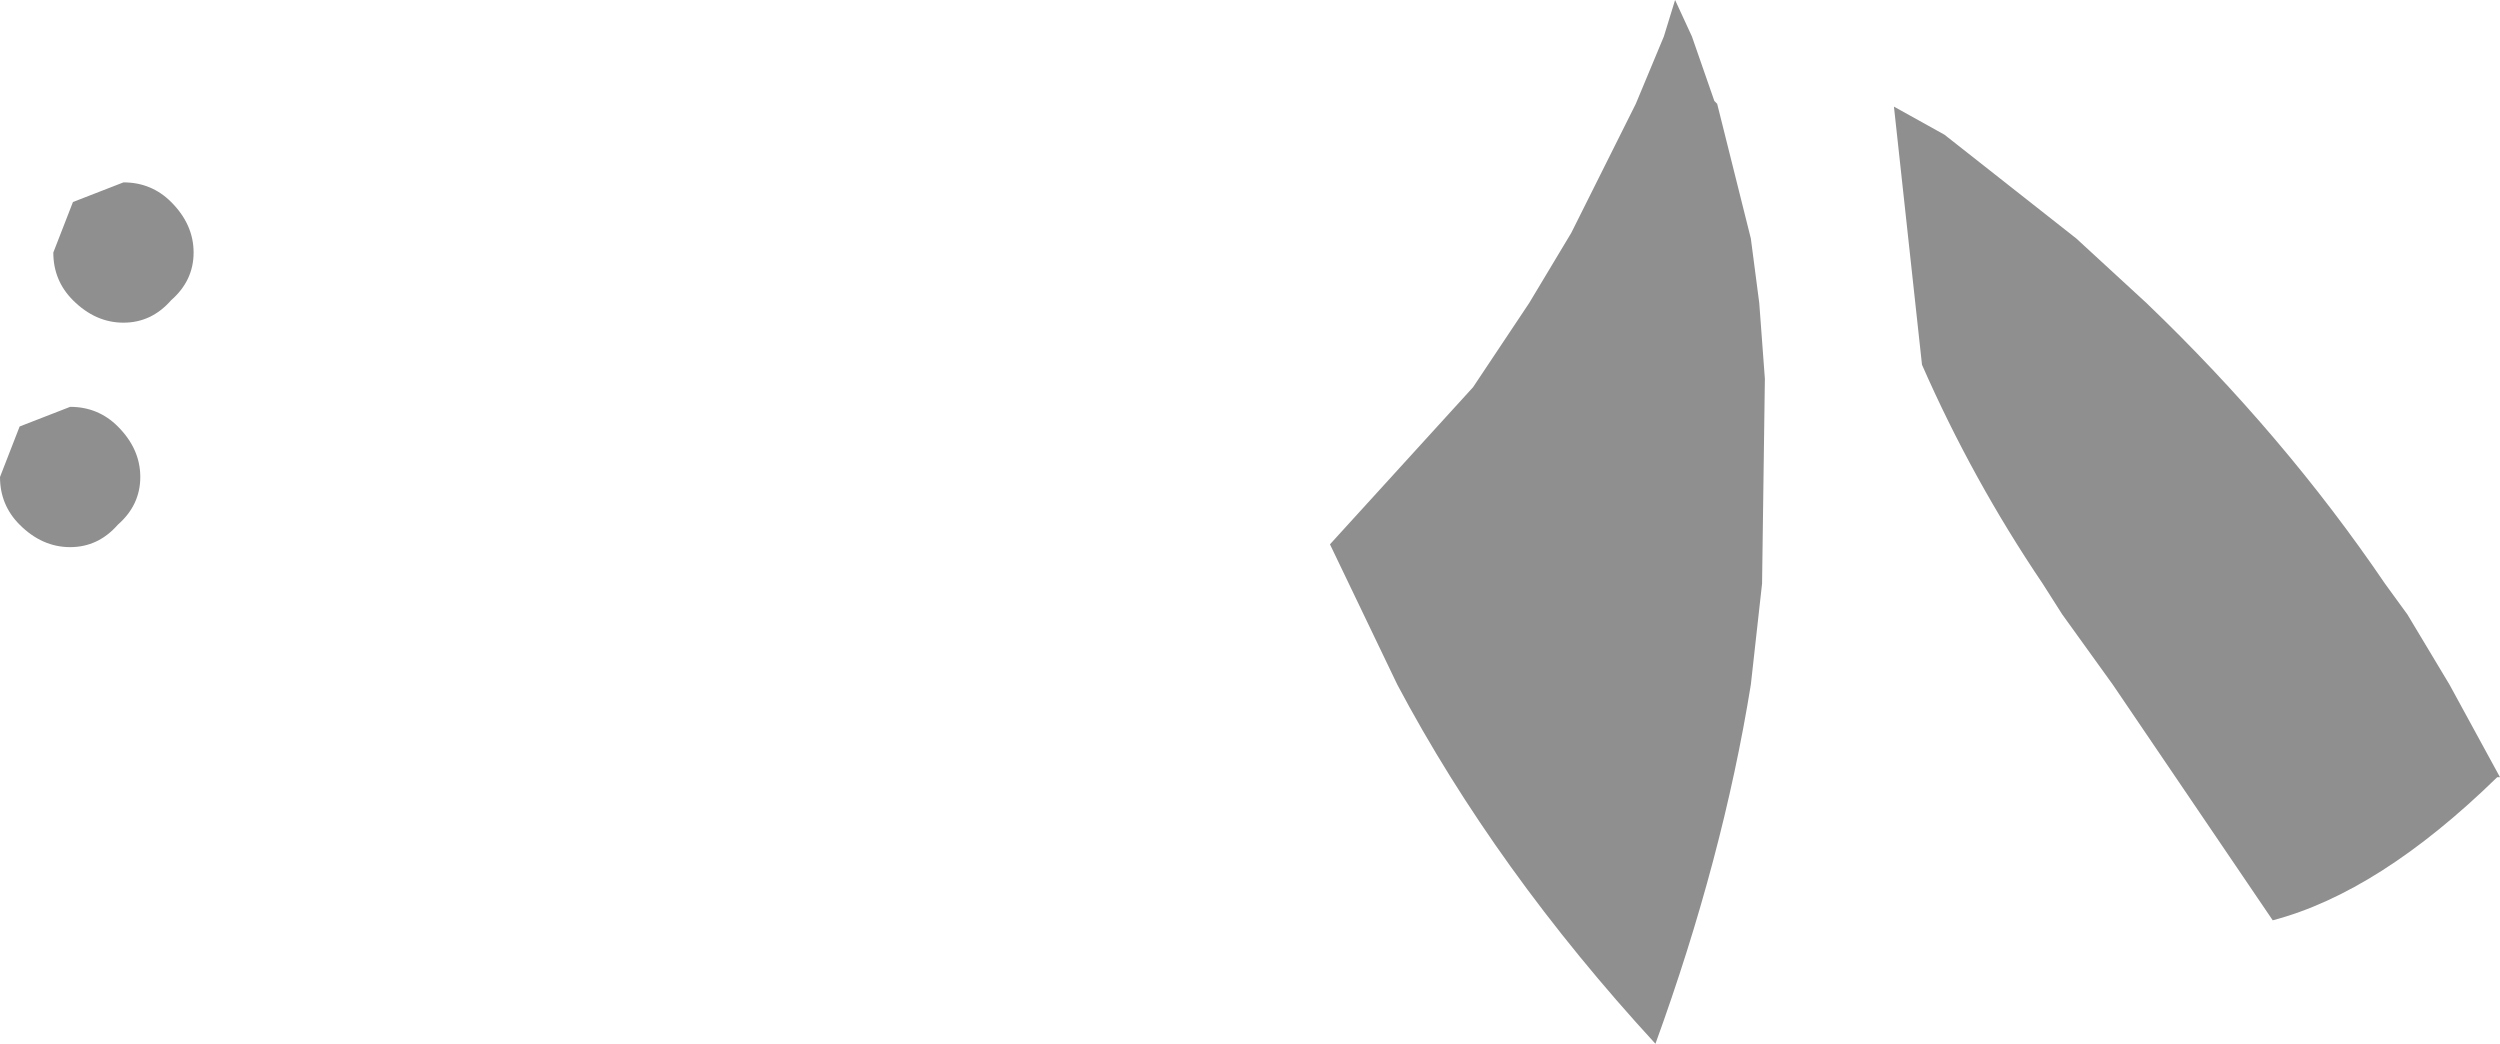 <?xml version="1.0" encoding="UTF-8" standalone="no"?>
<svg xmlns:xlink="http://www.w3.org/1999/xlink" height="18.6px" width="44.55px" xmlns="http://www.w3.org/2000/svg">
  <g transform="matrix(1.0, 0.0, 0.0, 1.0, 14.25, 13.15)">
    <path d="M30.25 0.7 Q28.15 2.75 26.25 3.25 L23.4 -0.95 22.5 -2.2 22.15 -2.75 Q20.9 -4.6 20.0 -6.65 L19.5 -11.25 20.4 -10.75 22.75 -8.9 24.0 -7.75 Q26.45 -5.4 28.25 -2.75 L28.65 -2.2 29.4 -0.95 30.3 0.7 30.25 0.7 M9.45 -3.45 L12.0 -6.25 13.0 -7.75 13.75 -9.0 14.9 -11.3 15.4 -12.5 15.6 -13.15 15.9 -12.5 16.3 -11.35 16.35 -11.3 16.95 -8.9 17.1 -7.75 17.2 -6.4 17.15 -2.75 16.95 -0.95 Q16.45 2.15 15.25 5.45 12.4 2.35 10.65 -0.95 L9.45 -3.45 M-10.8 -8.65 Q-10.8 -8.15 -11.2 -7.8 -11.55 -7.4 -12.05 -7.4 -12.55 -7.4 -12.95 -7.8 -13.3 -8.15 -13.3 -8.65 L-12.95 -9.55 -12.05 -9.9 Q-11.55 -9.9 -11.2 -9.55 -10.8 -9.15 -10.8 -8.65 M-11.75 -4.65 Q-11.75 -4.15 -12.15 -3.8 -12.5 -3.4 -13.0 -3.4 -13.5 -3.4 -13.9 -3.8 -14.25 -4.15 -14.25 -4.65 L-13.9 -5.55 -13.0 -5.9 Q-12.5 -5.9 -12.15 -5.55 -11.75 -5.15 -11.75 -4.65" fill="#000000" fill-opacity="0.439" fill-rule="evenodd" stroke="none"/>
  </g>
</svg>
